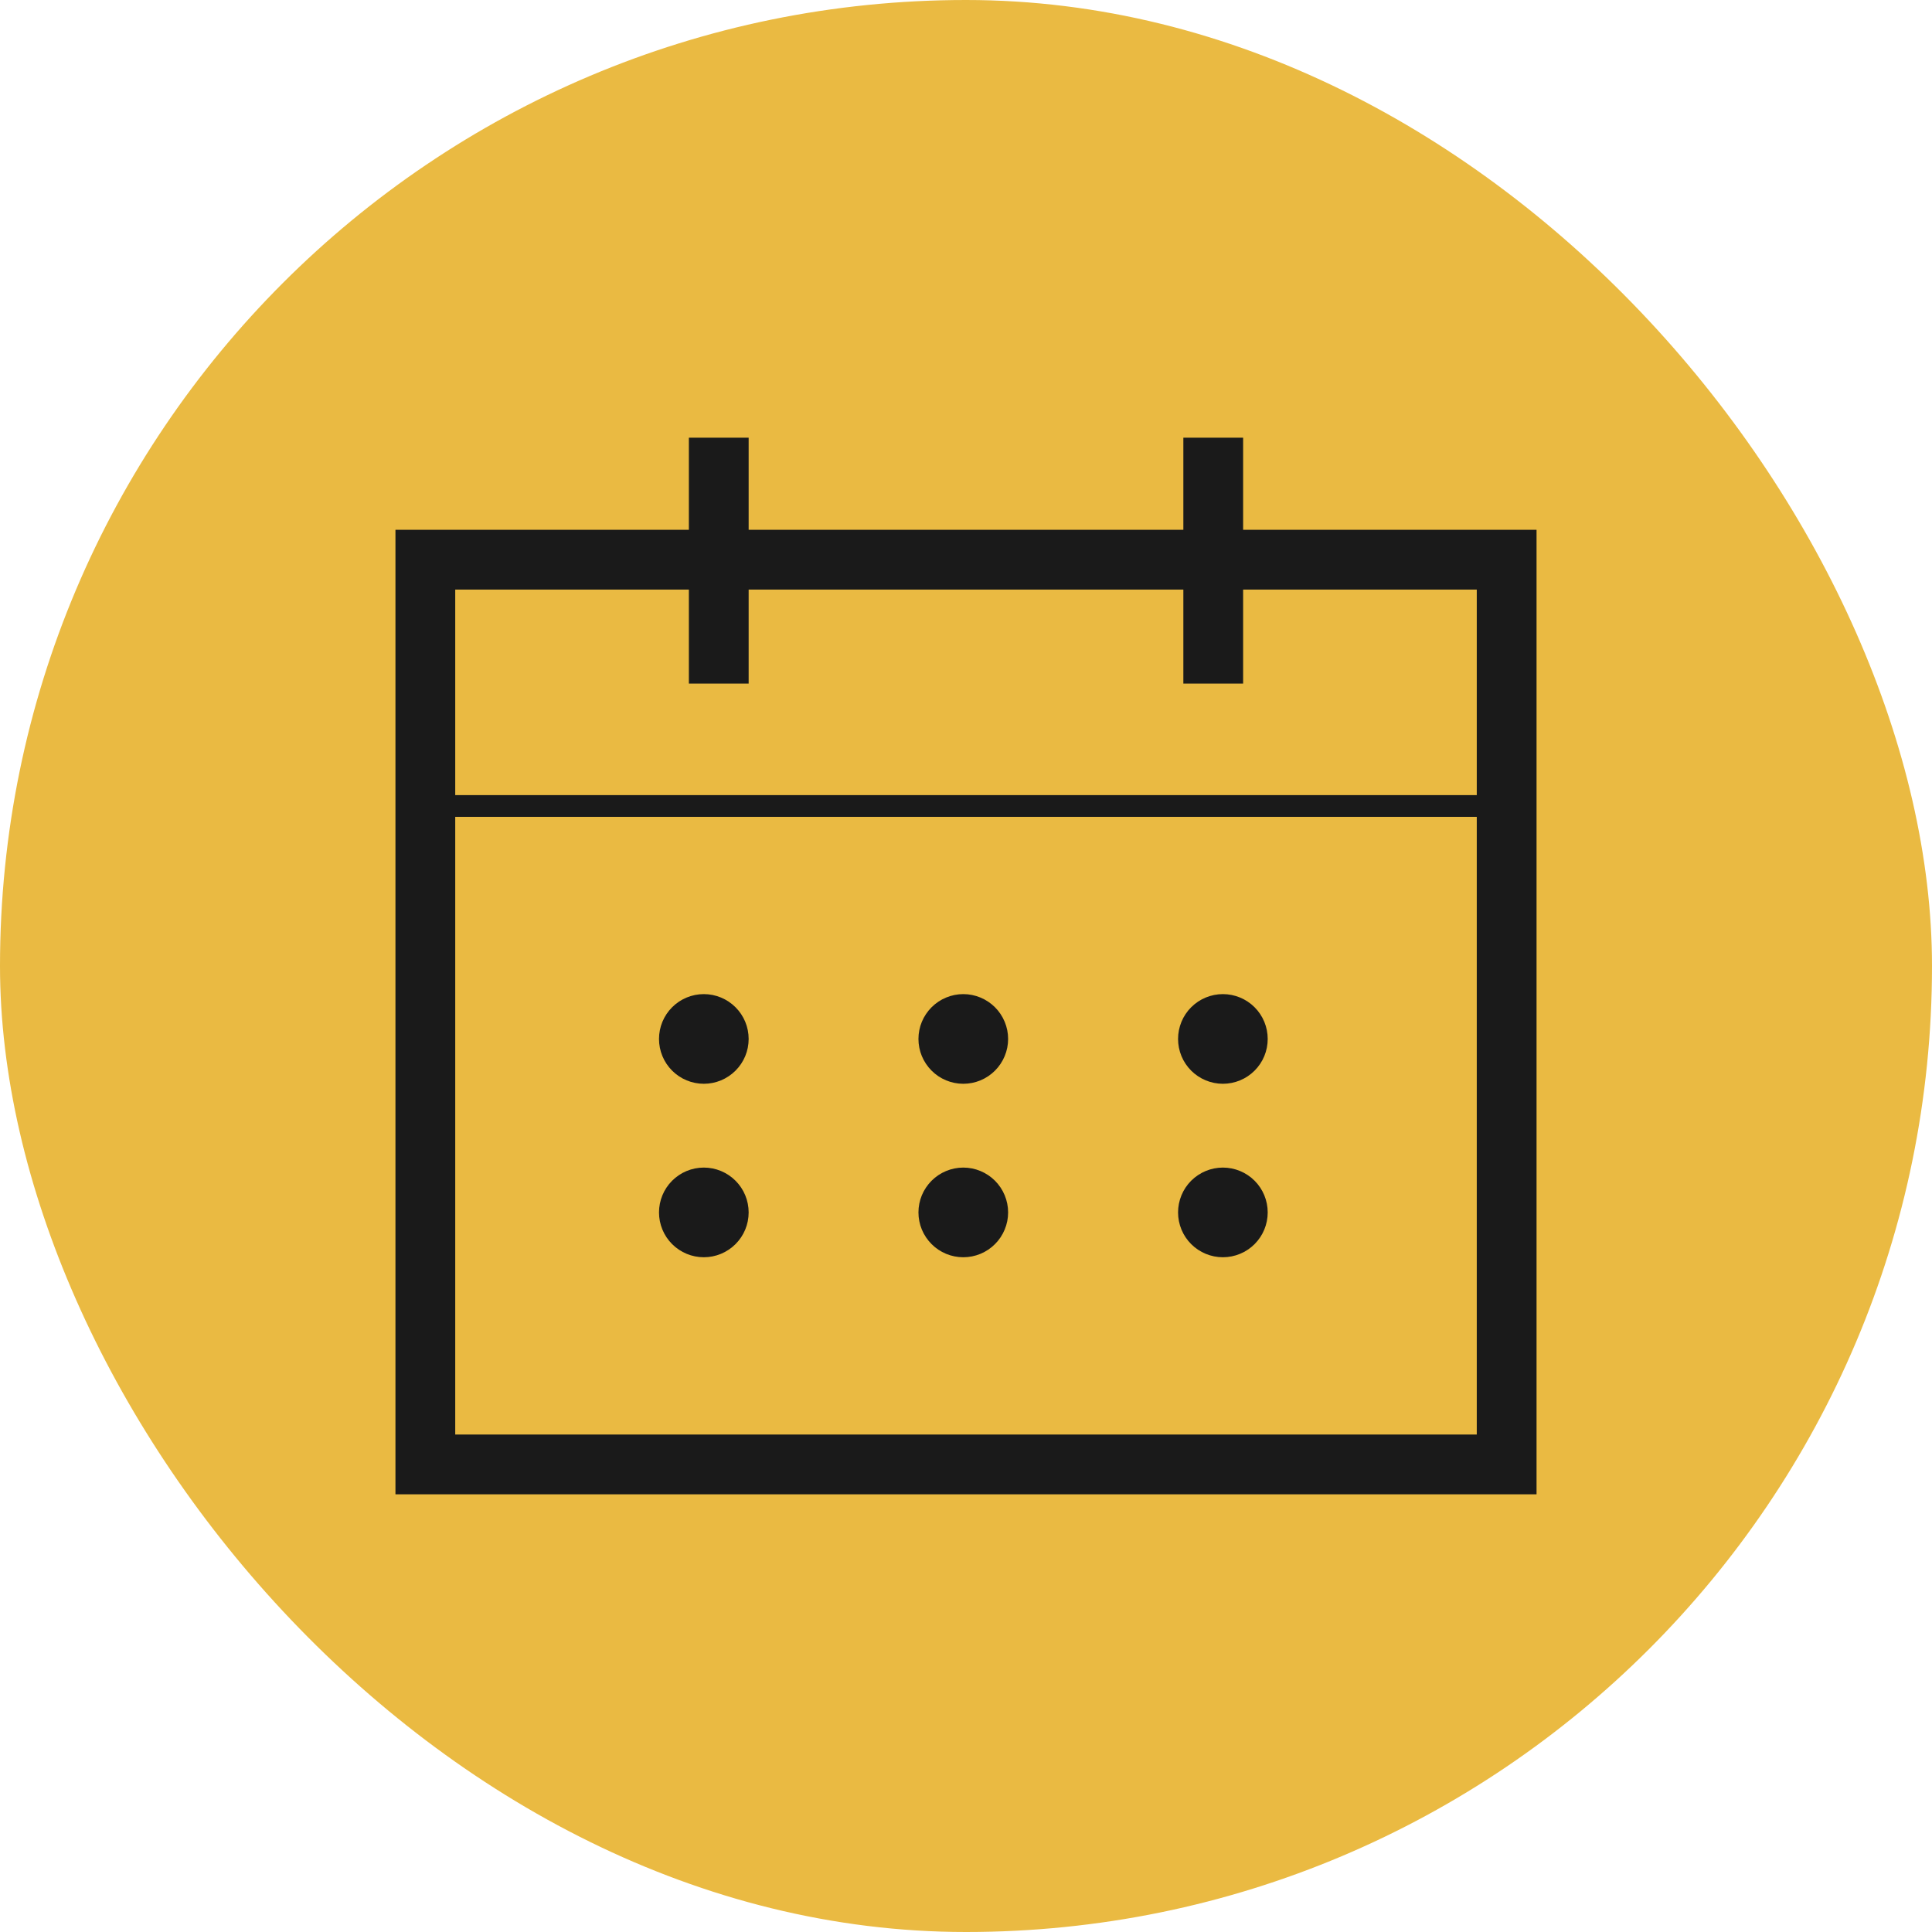 <svg width="80" height="80" viewBox="0 0 80 80" fill="none" xmlns="http://www.w3.org/2000/svg">
<rect width="80" height="80" rx="40" fill="#EABA42"/>
<path d="M51.475 21.938V18.124H49V21.938H31V18.124H28.525V21.938H16.375V61.876H63.625V21.938H51.475ZM18.85 24.413H28.525V28.306H31V24.413H49V28.306H51.475V24.413H61.15V32.924H18.85V24.413ZM61.15 59.401H18.85V33.824H61.15V59.401Z" fill="#1A1A1A"/>
<path d="M27.288 43.021C27.288 43.513 27.483 43.985 27.831 44.333C28.179 44.681 28.651 44.877 29.144 44.877C29.636 44.877 30.108 44.681 30.456 44.333C30.805 43.985 31 43.513 31 43.021C31 42.528 30.805 42.056 30.456 41.708C30.108 41.36 29.636 41.164 29.144 41.164C28.651 41.164 28.179 41.36 27.831 41.708C27.483 42.056 27.288 42.528 27.288 43.021Z" fill="#1A1A1A"/>
<path d="M38.031 43.021C38.031 43.264 38.079 43.506 38.172 43.731C38.266 43.956 38.403 44.161 38.575 44.333C38.747 44.506 38.952 44.642 39.177 44.736C39.402 44.829 39.644 44.877 39.888 44.877C40.131 44.877 40.373 44.829 40.598 44.736C40.823 44.642 41.028 44.506 41.2 44.333C41.372 44.161 41.509 43.956 41.602 43.731C41.696 43.506 41.744 43.264 41.744 43.021C41.744 42.777 41.696 42.535 41.602 42.31C41.509 42.085 41.372 41.88 41.2 41.708C41.028 41.536 40.823 41.399 40.598 41.306C40.373 41.212 40.131 41.164 39.888 41.164C39.644 41.164 39.402 41.212 39.177 41.306C38.952 41.399 38.747 41.536 38.575 41.708C38.403 41.88 38.266 42.085 38.172 42.31C38.079 42.535 38.031 42.777 38.031 43.021Z" fill="#1A1A1A"/>
<path d="M48.781 43.021C48.781 43.513 48.976 43.985 49.324 44.333C49.673 44.681 50.145 44.877 50.637 44.877C51.129 44.877 51.602 44.681 51.95 44.333C52.298 43.985 52.493 43.513 52.493 43.021C52.493 42.528 52.298 42.056 51.95 41.708C51.602 41.36 51.129 41.164 50.637 41.164C50.145 41.164 49.673 41.36 49.324 41.708C48.976 42.056 48.781 42.528 48.781 43.021Z" fill="#1A1A1A"/>
<path d="M27.288 50.204C27.288 50.696 27.483 51.168 27.831 51.516C28.179 51.864 28.651 52.06 29.144 52.06C29.636 52.06 30.108 51.864 30.456 51.516C30.805 51.168 31 50.696 31 50.204C31 49.712 30.805 49.239 30.456 48.891C30.108 48.543 29.636 48.347 29.144 48.347C28.651 48.347 28.179 48.543 27.831 48.891C27.483 49.239 27.288 49.712 27.288 50.204Z" fill="#1A1A1A"/>
<path d="M38.031 50.204C38.031 50.448 38.079 50.689 38.172 50.914C38.266 51.139 38.403 51.344 38.575 51.516C38.747 51.689 38.952 51.825 39.177 51.919C39.402 52.012 39.644 52.06 39.888 52.06C40.131 52.06 40.373 52.012 40.598 51.919C40.823 51.825 41.028 51.689 41.2 51.516C41.372 51.344 41.509 51.139 41.602 50.914C41.696 50.689 41.744 50.448 41.744 50.204C41.744 49.96 41.696 49.719 41.602 49.493C41.509 49.268 41.372 49.064 41.2 48.891C41.028 48.719 40.823 48.582 40.598 48.489C40.373 48.395 40.131 48.347 39.888 48.347C39.644 48.347 39.402 48.395 39.177 48.489C38.952 48.582 38.747 48.719 38.575 48.891C38.403 49.064 38.266 49.268 38.172 49.493C38.079 49.719 38.031 49.96 38.031 50.204Z" fill="#1A1A1A"/>
<path d="M48.781 50.204C48.781 50.696 48.976 51.168 49.324 51.516C49.673 51.864 50.145 52.06 50.637 52.06C51.129 52.06 51.602 51.864 51.95 51.516C52.298 51.168 52.493 50.696 52.493 50.204C52.493 49.712 52.298 49.239 51.95 48.891C51.602 48.543 51.129 48.347 50.637 48.347C50.145 48.347 49.673 48.543 49.324 48.891C48.976 49.239 48.781 49.712 48.781 50.204Z" fill="#1A1A1A"/>
</svg>
